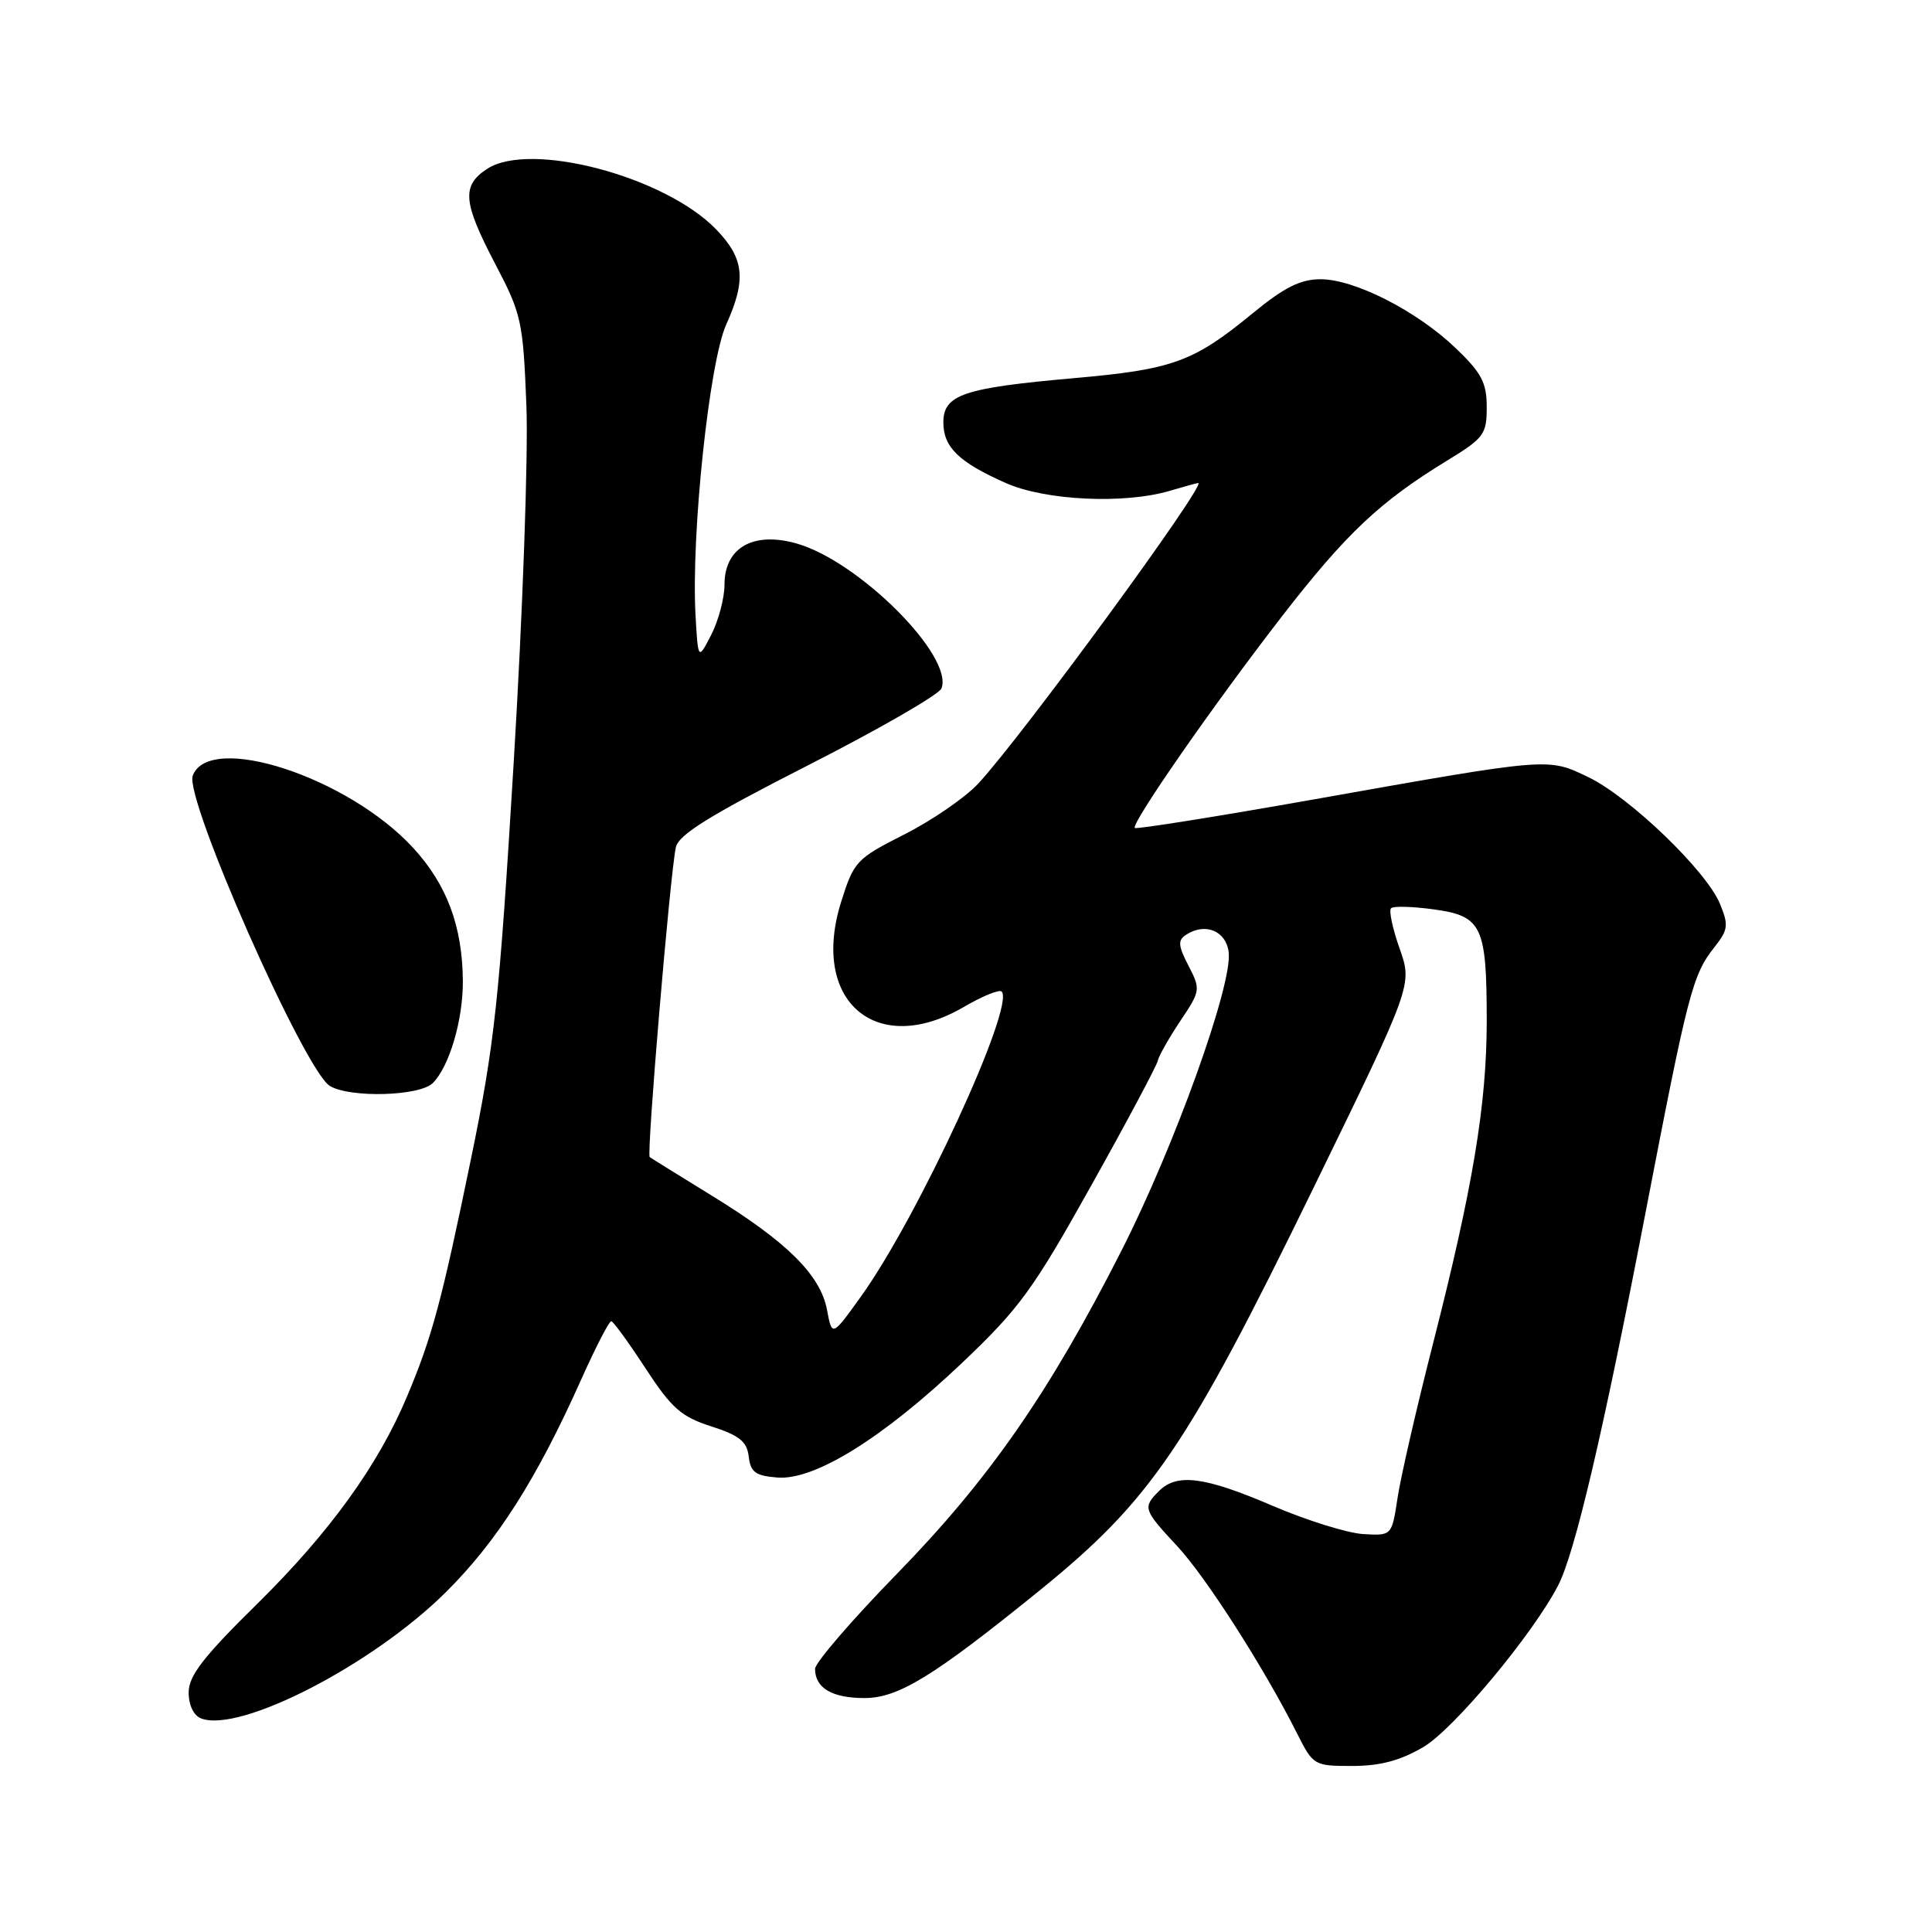 <?xml version="1.0" encoding="UTF-8" standalone="no"?>
<!DOCTYPE svg PUBLIC "-//W3C//DTD SVG 1.1//EN" "http://www.w3.org/Graphics/SVG/1.1/DTD/svg11.dtd" >
<svg xmlns="http://www.w3.org/2000/svg" xmlns:xlink="http://www.w3.org/1999/xlink" version="1.1" viewBox="0 0 256 256">
 <g >
 <path fill="currentColor"
d=" M 188.59 231.50 C 192.62 229.14 203.09 216.58 206.46 210.08 C 208.68 205.79 212.42 189.84 217.98 161.00 C 223.68 131.44 224.25 129.22 227.16 125.52 C 229.00 123.19 229.07 122.59 227.90 119.75 C 226.09 115.38 215.98 105.65 210.49 102.99 C 205.08 100.38 205.55 100.34 174.12 105.92 C 161.25 108.20 150.57 109.90 150.37 109.71 C 149.83 109.16 160.80 93.37 169.92 81.60 C 178.39 70.67 182.86 66.46 191.75 61.03 C 196.63 58.05 197.00 57.56 197.00 53.95 C 197.00 50.72 196.32 49.42 192.93 46.17 C 187.79 41.23 179.51 37.00 174.98 37.00 C 172.32 37.00 170.18 38.07 166.00 41.50 C 158.11 47.98 155.43 48.95 142.28 50.11 C 127.65 51.40 125.00 52.30 125.00 55.97 C 125.00 59.26 127.05 61.25 133.29 64.01 C 138.53 66.33 148.97 66.82 154.99 65.04 C 156.91 64.47 158.62 64.00 158.77 64.00 C 160.00 64.00 135.37 97.65 129.61 103.84 C 127.90 105.68 123.51 108.70 119.86 110.55 C 113.46 113.79 113.15 114.13 111.46 119.49 C 107.31 132.67 116.13 140.21 127.74 133.41 C 130.17 131.99 132.41 131.08 132.72 131.38 C 134.57 133.24 121.64 161.29 114.07 171.81 C 110.25 177.13 110.25 177.13 109.58 173.55 C 108.71 168.94 104.27 164.54 94.35 158.45 C 90.03 155.79 86.32 153.49 86.09 153.32 C 85.65 152.99 88.77 116.01 89.55 112.29 C 89.91 110.60 93.95 108.09 107.10 101.39 C 116.49 96.61 124.43 92.03 124.75 91.22 C 126.39 86.93 113.76 74.31 105.50 72.00 C 99.79 70.40 96.00 72.58 96.00 77.46 C 96.00 79.24 95.21 82.22 94.25 84.10 C 92.50 87.50 92.50 87.50 92.16 81.50 C 91.57 70.82 93.98 47.98 96.23 43.00 C 98.92 37.04 98.62 34.24 94.88 30.38 C 88.08 23.36 70.23 18.65 64.54 22.38 C 61.14 24.61 61.33 26.78 65.64 35.01 C 69.10 41.61 69.31 42.56 69.75 53.73 C 70.01 60.25 69.26 81.35 68.07 101.00 C 66.15 132.66 65.54 138.34 62.42 153.50 C 58.51 172.50 57.25 177.17 53.93 185.05 C 50.10 194.17 43.68 203.05 34.12 212.48 C 26.93 219.55 25.00 222.05 25.00 224.26 C 25.00 225.95 25.66 227.32 26.65 227.70 C 31.78 229.67 49.37 220.60 59.05 211.00 C 65.86 204.25 71.11 196.00 77.03 182.75 C 78.94 178.49 80.72 175.03 81.00 175.07 C 81.28 175.11 83.32 177.92 85.54 181.32 C 88.99 186.60 90.26 187.72 94.24 189.00 C 97.98 190.20 98.97 191.00 99.21 193.00 C 99.45 195.07 100.10 195.55 103.00 195.78 C 107.93 196.18 116.98 190.56 127.51 180.56 C 135.10 173.35 136.91 170.86 144.61 157.06 C 149.36 148.57 153.31 141.14 153.41 140.56 C 153.51 139.98 154.84 137.63 156.36 135.34 C 159.08 131.28 159.11 131.11 157.48 127.96 C 156.10 125.30 156.05 124.58 157.16 123.86 C 159.71 122.20 162.48 123.35 162.81 126.20 C 163.31 130.54 155.61 151.94 148.58 165.76 C 139.00 184.60 131.06 196.02 118.81 208.58 C 112.86 214.68 108.00 220.33 108.00 221.13 C 108.00 223.67 110.25 225.00 114.54 225.00 C 119.03 225.00 123.66 222.16 137.65 210.83 C 152.52 198.78 157.25 191.83 174.11 157.27 C 187.16 130.50 187.16 130.50 185.46 125.70 C 184.53 123.06 184.01 120.65 184.32 120.35 C 184.62 120.04 187.18 120.11 190.00 120.50 C 196.38 121.38 197.00 122.69 197.00 135.32 C 196.99 146.38 195.16 157.37 189.89 178.00 C 187.71 186.53 185.59 195.75 185.18 198.50 C 184.42 203.50 184.42 203.50 180.61 203.27 C 178.52 203.14 173.11 201.45 168.61 199.52 C 159.62 195.66 155.96 195.18 153.57 197.57 C 151.39 199.75 151.49 200.04 155.95 204.83 C 159.78 208.93 167.50 221.00 171.90 229.75 C 174.00 233.92 174.14 234.00 179.18 234.00 C 182.86 234.00 185.54 233.29 188.59 231.50 Z  M 57.35 143.51 C 59.54 141.32 61.36 135.14 61.33 130.00 C 61.28 122.73 59.21 117.19 54.72 112.32 C 46.11 102.97 27.76 96.97 25.54 102.77 C 24.39 105.76 40.40 141.97 43.73 143.91 C 46.48 145.51 55.62 145.24 57.35 143.51 Z "/>
</g>
</svg>